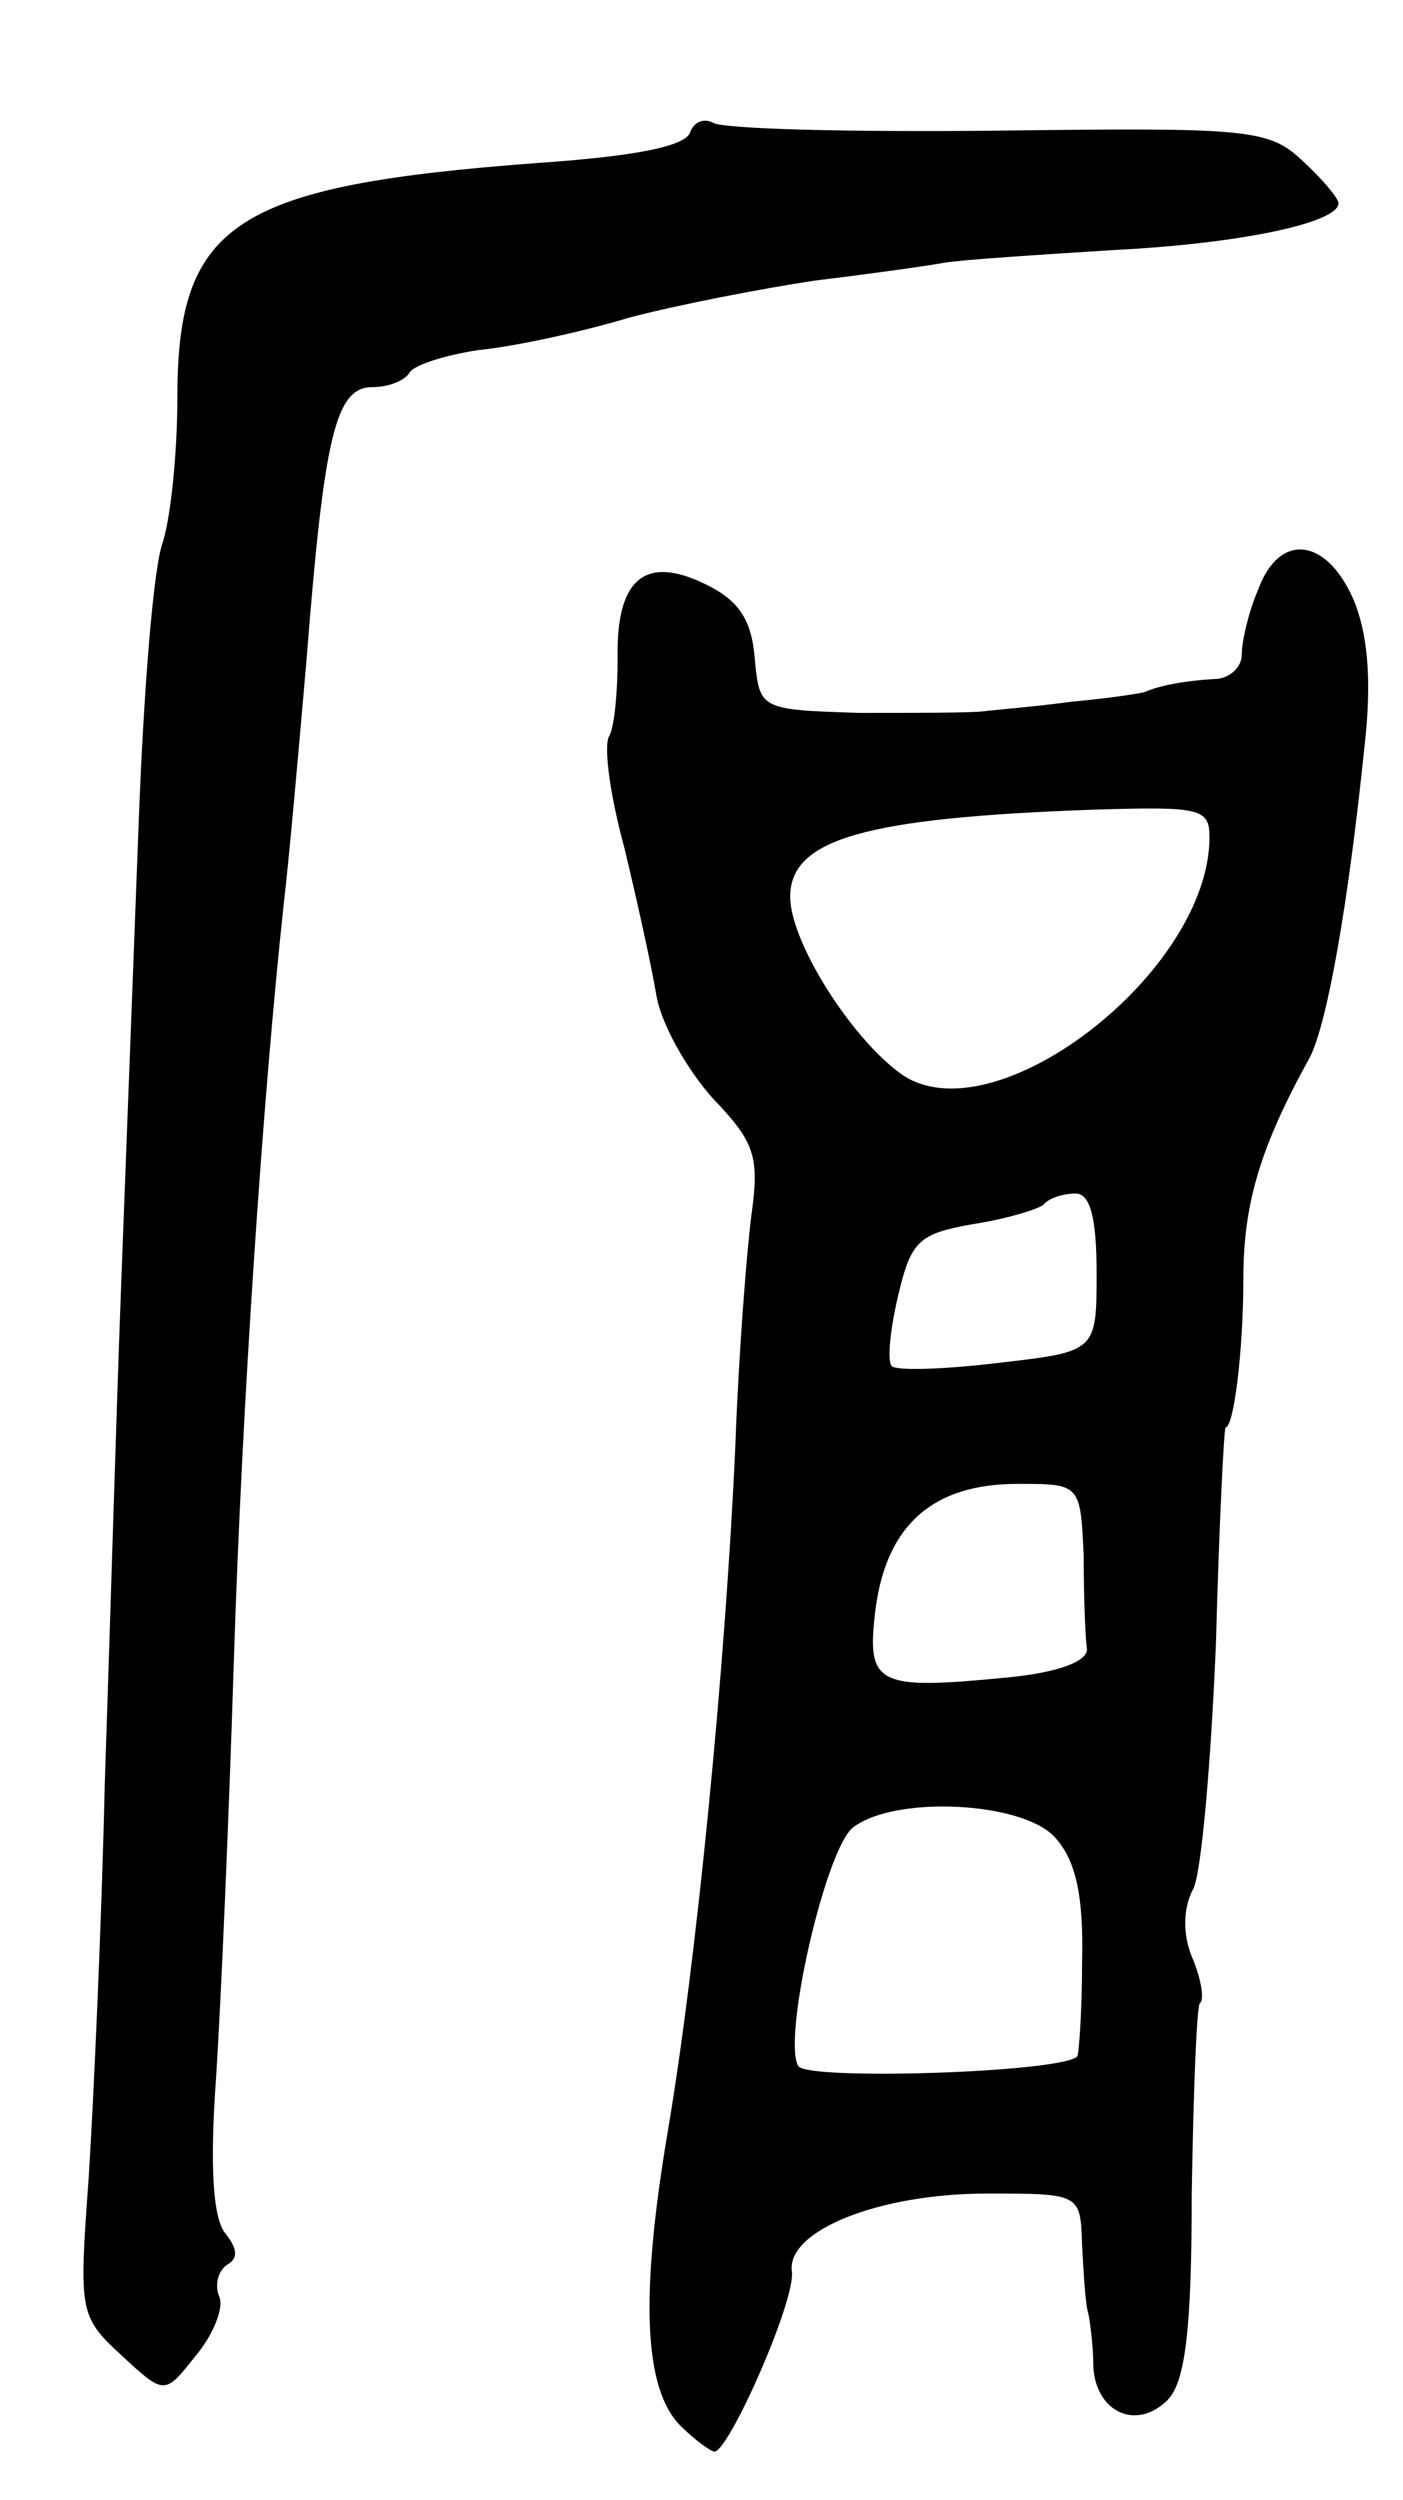 <svg version="1.0" xmlns="http://www.w3.org/2000/svg"
 width="87pt" height="155pt" viewBox="0 0 87 155"
 preserveAspectRatio="xMidYMid meet">
<g transform="translate(0,155) scale(0.1,-0.1)"
fill="#000000" stroke="none">
<path d="M428 1468 c-3 -9 -36 -15 -94 -19 -188 -14 -224 -37 -224 -145 0 -34
-4 -74 -9 -90 -6 -16 -12 -94 -15 -174 -3 -80 -8 -210 -11 -290 -3 -80 -7
-217 -10 -305 -2 -88 -7 -198 -10 -245 -6 -83 -6 -86 20 -110 27 -25 27 -25
46 -1 11 13 18 30 15 37 -3 7 -1 16 5 20 7 4 6 10 -1 19 -8 9 -10 42 -6 97 3
46 8 162 11 258 5 158 18 350 31 470 3 25 9 92 14 150 11 140 18 170 41 170
10 0 20 4 23 9 3 5 23 11 43 14 21 2 63 11 93 20 30 8 82 18 115 23 33 4 69 9
80 11 11 2 59 5 106 8 79 4 139 17 139 29 0 3 -10 15 -22 26 -21 20 -33 21
-189 19 -92 -1 -172 1 -177 5 -6 3 -12 0 -14 -6z"/>
<path d="M780 1184 c-6 -14 -10 -32 -10 -40 0 -8 -8 -15 -17 -15 -18 -1 -34
-4 -43 -8 -3 -1 -23 -4 -45 -6 -22 -3 -47 -5 -55 -6 -8 -1 -43 -1 -77 -1 -62
2 -62 2 -65 34 -2 24 -10 36 -31 46 -37 18 -55 3 -54 -46 0 -21 -2 -42 -5 -48
-4 -5 0 -36 9 -69 8 -33 17 -74 20 -92 3 -18 19 -46 35 -64 26 -27 29 -36 24
-72 -3 -23 -8 -87 -10 -143 -6 -135 -24 -320 -42 -426 -17 -101 -15 -159 8
-182 9 -9 19 -16 21 -16 9 0 51 95 48 112 -3 25 54 48 121 48 58 0 58 0 59
-32 1 -18 2 -37 4 -43 1 -5 3 -20 3 -33 2 -28 27 -39 46 -20 11 11 15 44 15
128 1 62 3 115 5 118 3 2 1 15 -5 29 -6 15 -5 31 1 42 5 10 11 79 14 152 2 74
5 134 6 134 5 0 11 47 11 92 0 46 10 81 41 137 11 21 24 95 34 192 5 43 2 72
-7 93 -17 38 -46 41 -59 5z m-30 -153 c0 -84 -134 -187 -191 -147 -31 22 -69
82 -69 110 0 36 47 49 188 54 66 2 72 1 72 -17z m-70 -270 c0 -49 0 -49 -61
-56 -33 -4 -63 -5 -66 -2 -3 3 -1 23 4 44 8 34 13 38 46 44 20 3 40 9 44 12 3
4 12 7 20 7 9 0 13 -15 13 -49z m-8 -176 c0 -25 1 -51 2 -57 1 -8 -18 -15 -49
-18 -82 -8 -88 -5 -82 43 7 52 36 77 88 77 39 0 39 0 41 -45z m-18 -174 c13
-14 18 -36 17 -77 0 -31 -2 -58 -3 -59 -10 -10 -167 -15 -173 -6 -10 17 17
135 34 148 26 20 105 16 125 -6z"/>
</g>
</svg>
